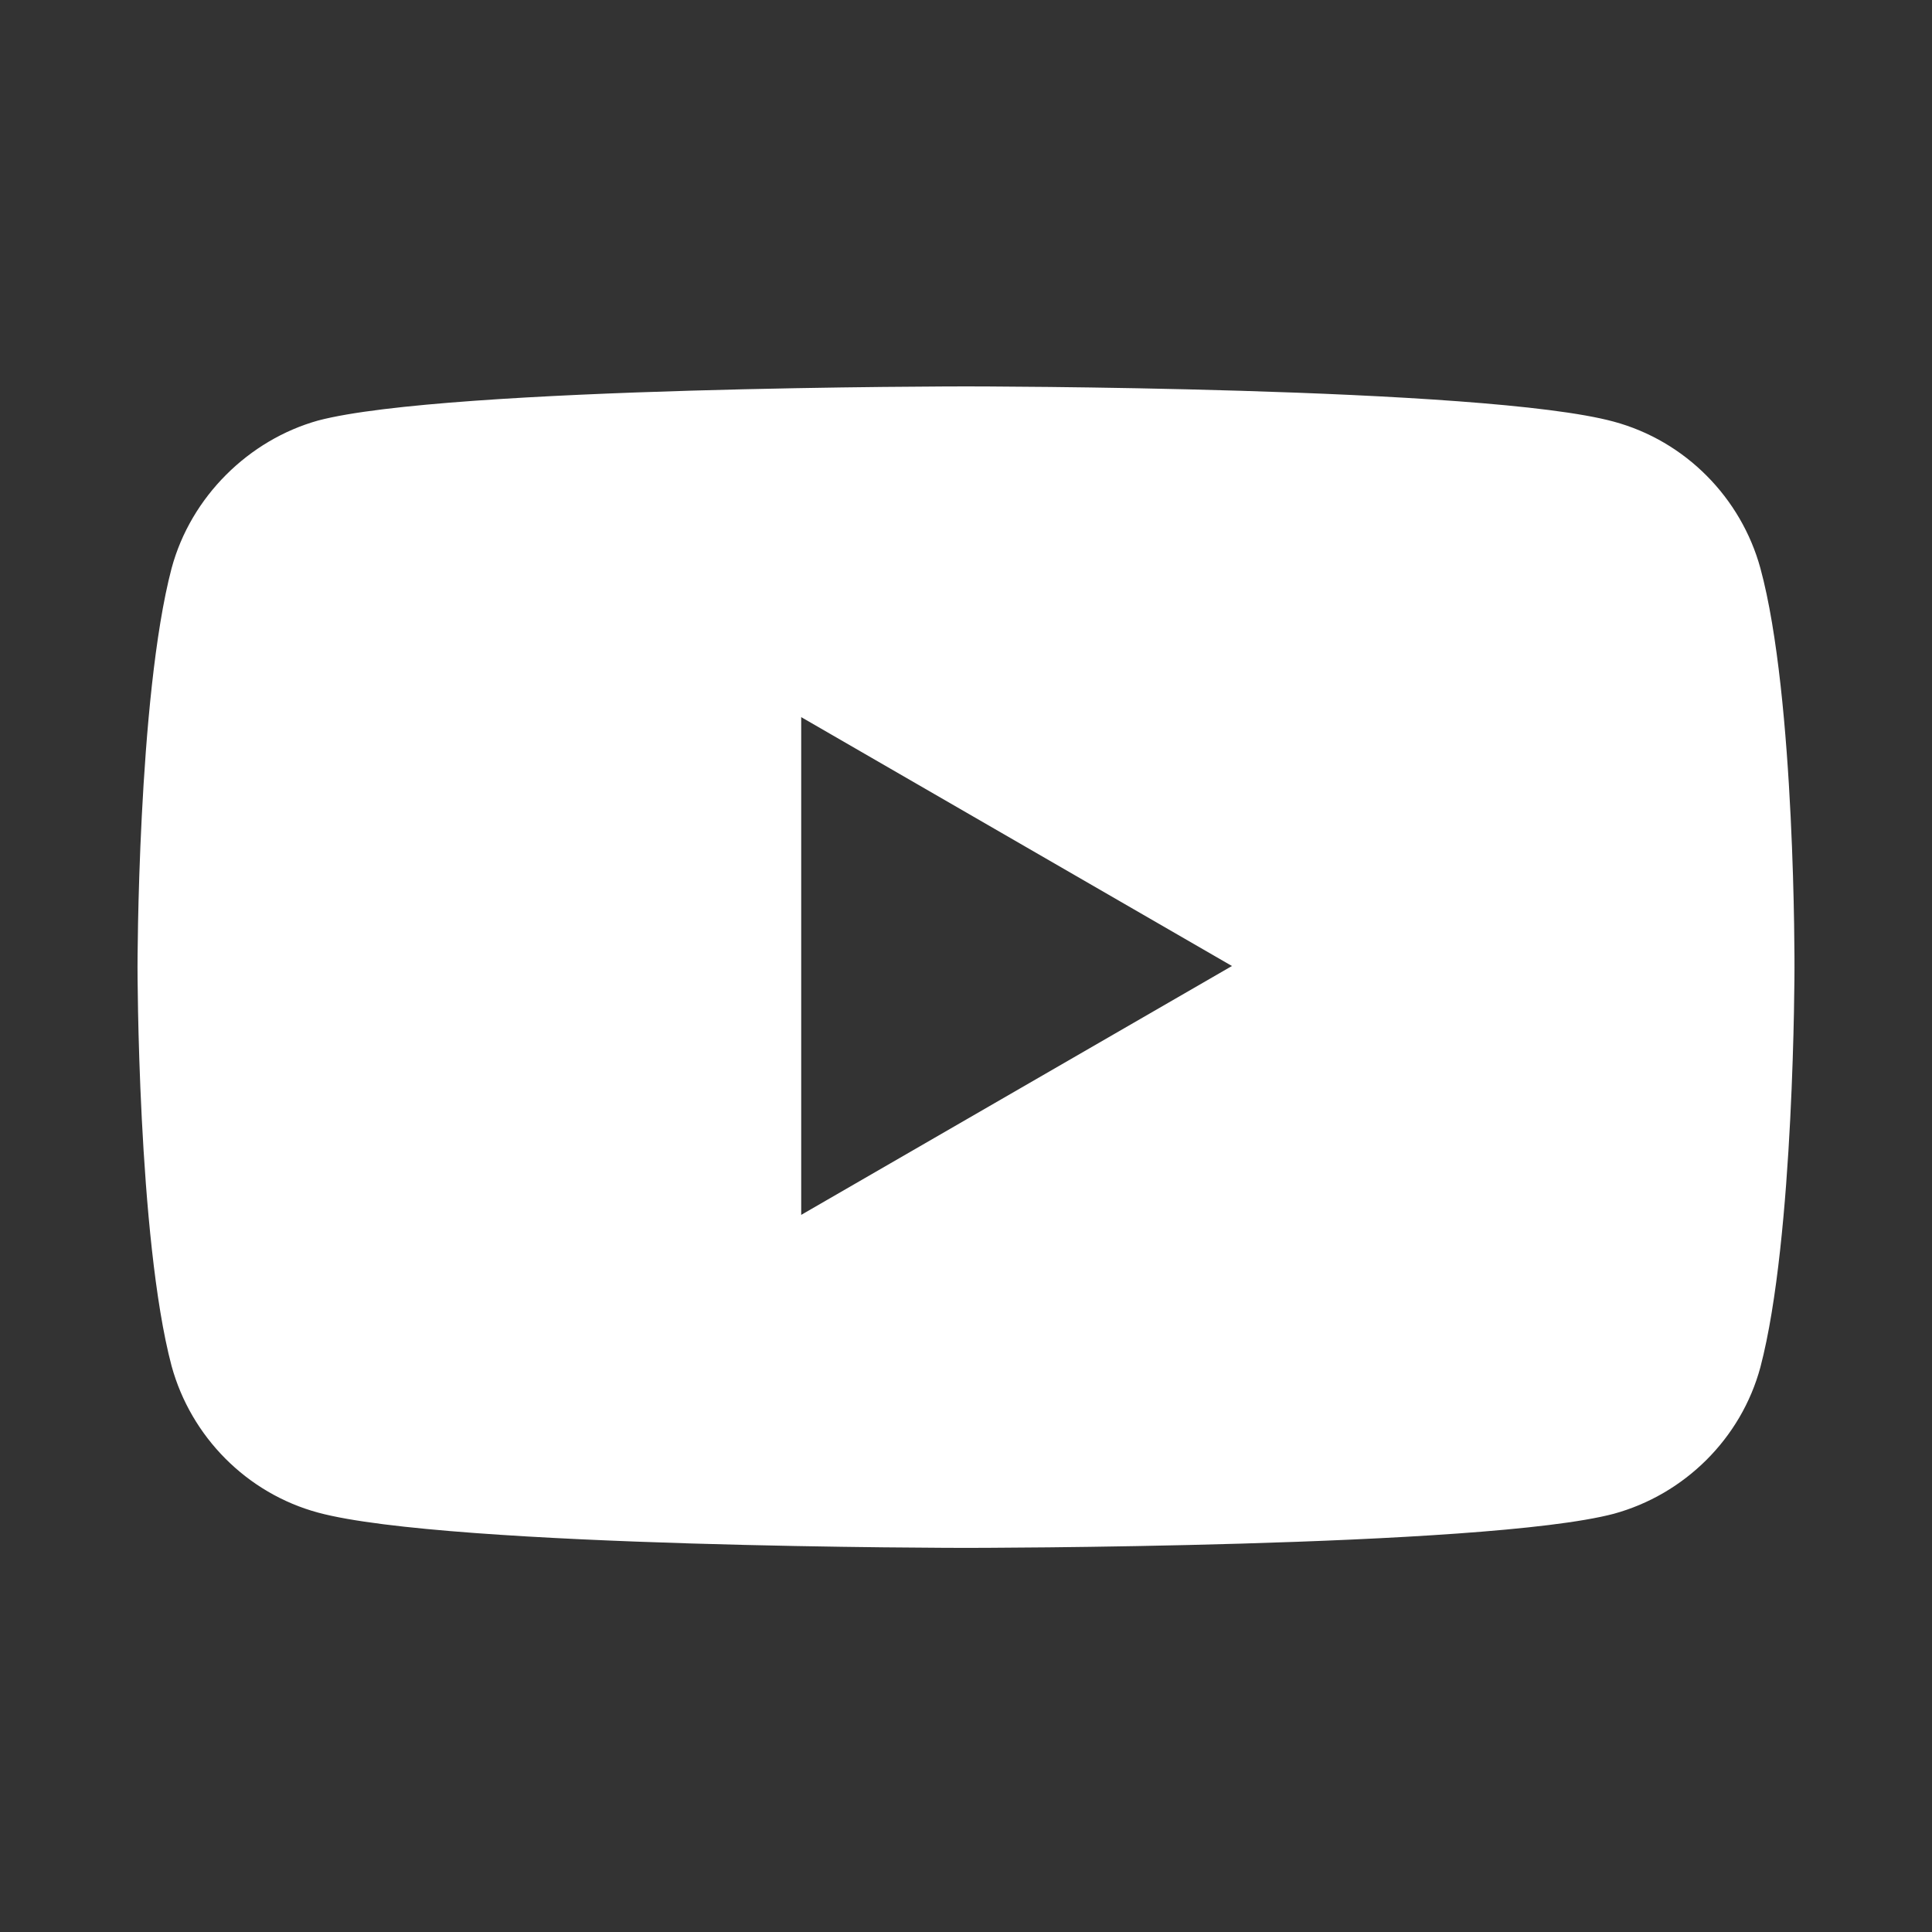 <svg xmlns="http://www.w3.org/2000/svg" viewBox="0 0 100 100"><rect x="0" y="0" width="100" height="100" fill="#333333" stroke="none"/><path d="M50 20s-26.824 0-33.53 1.765c-3.588 1-6.588 3.94-7.588 7.647-1.764 6.706-1.764 20.647-1.764 20.647s0 14 1.764 20.647c1 3.647 3.883 6.588 7.589 7.588C23.235 80.118 50 80.118 50 80.118s26.824 0 33.53-1.765c3.646-1 6.588-3.882 7.588-7.588 1.764-6.706 1.764-20.647 1.764-20.647s.06-14-1.764-20.706c-1-3.647-3.883-6.588-7.589-7.588C76.824 20 50 20 50 20zm-8.53 17.118L63.766 50 41.47 62.882V37.118z" fill="#fff"/></svg>